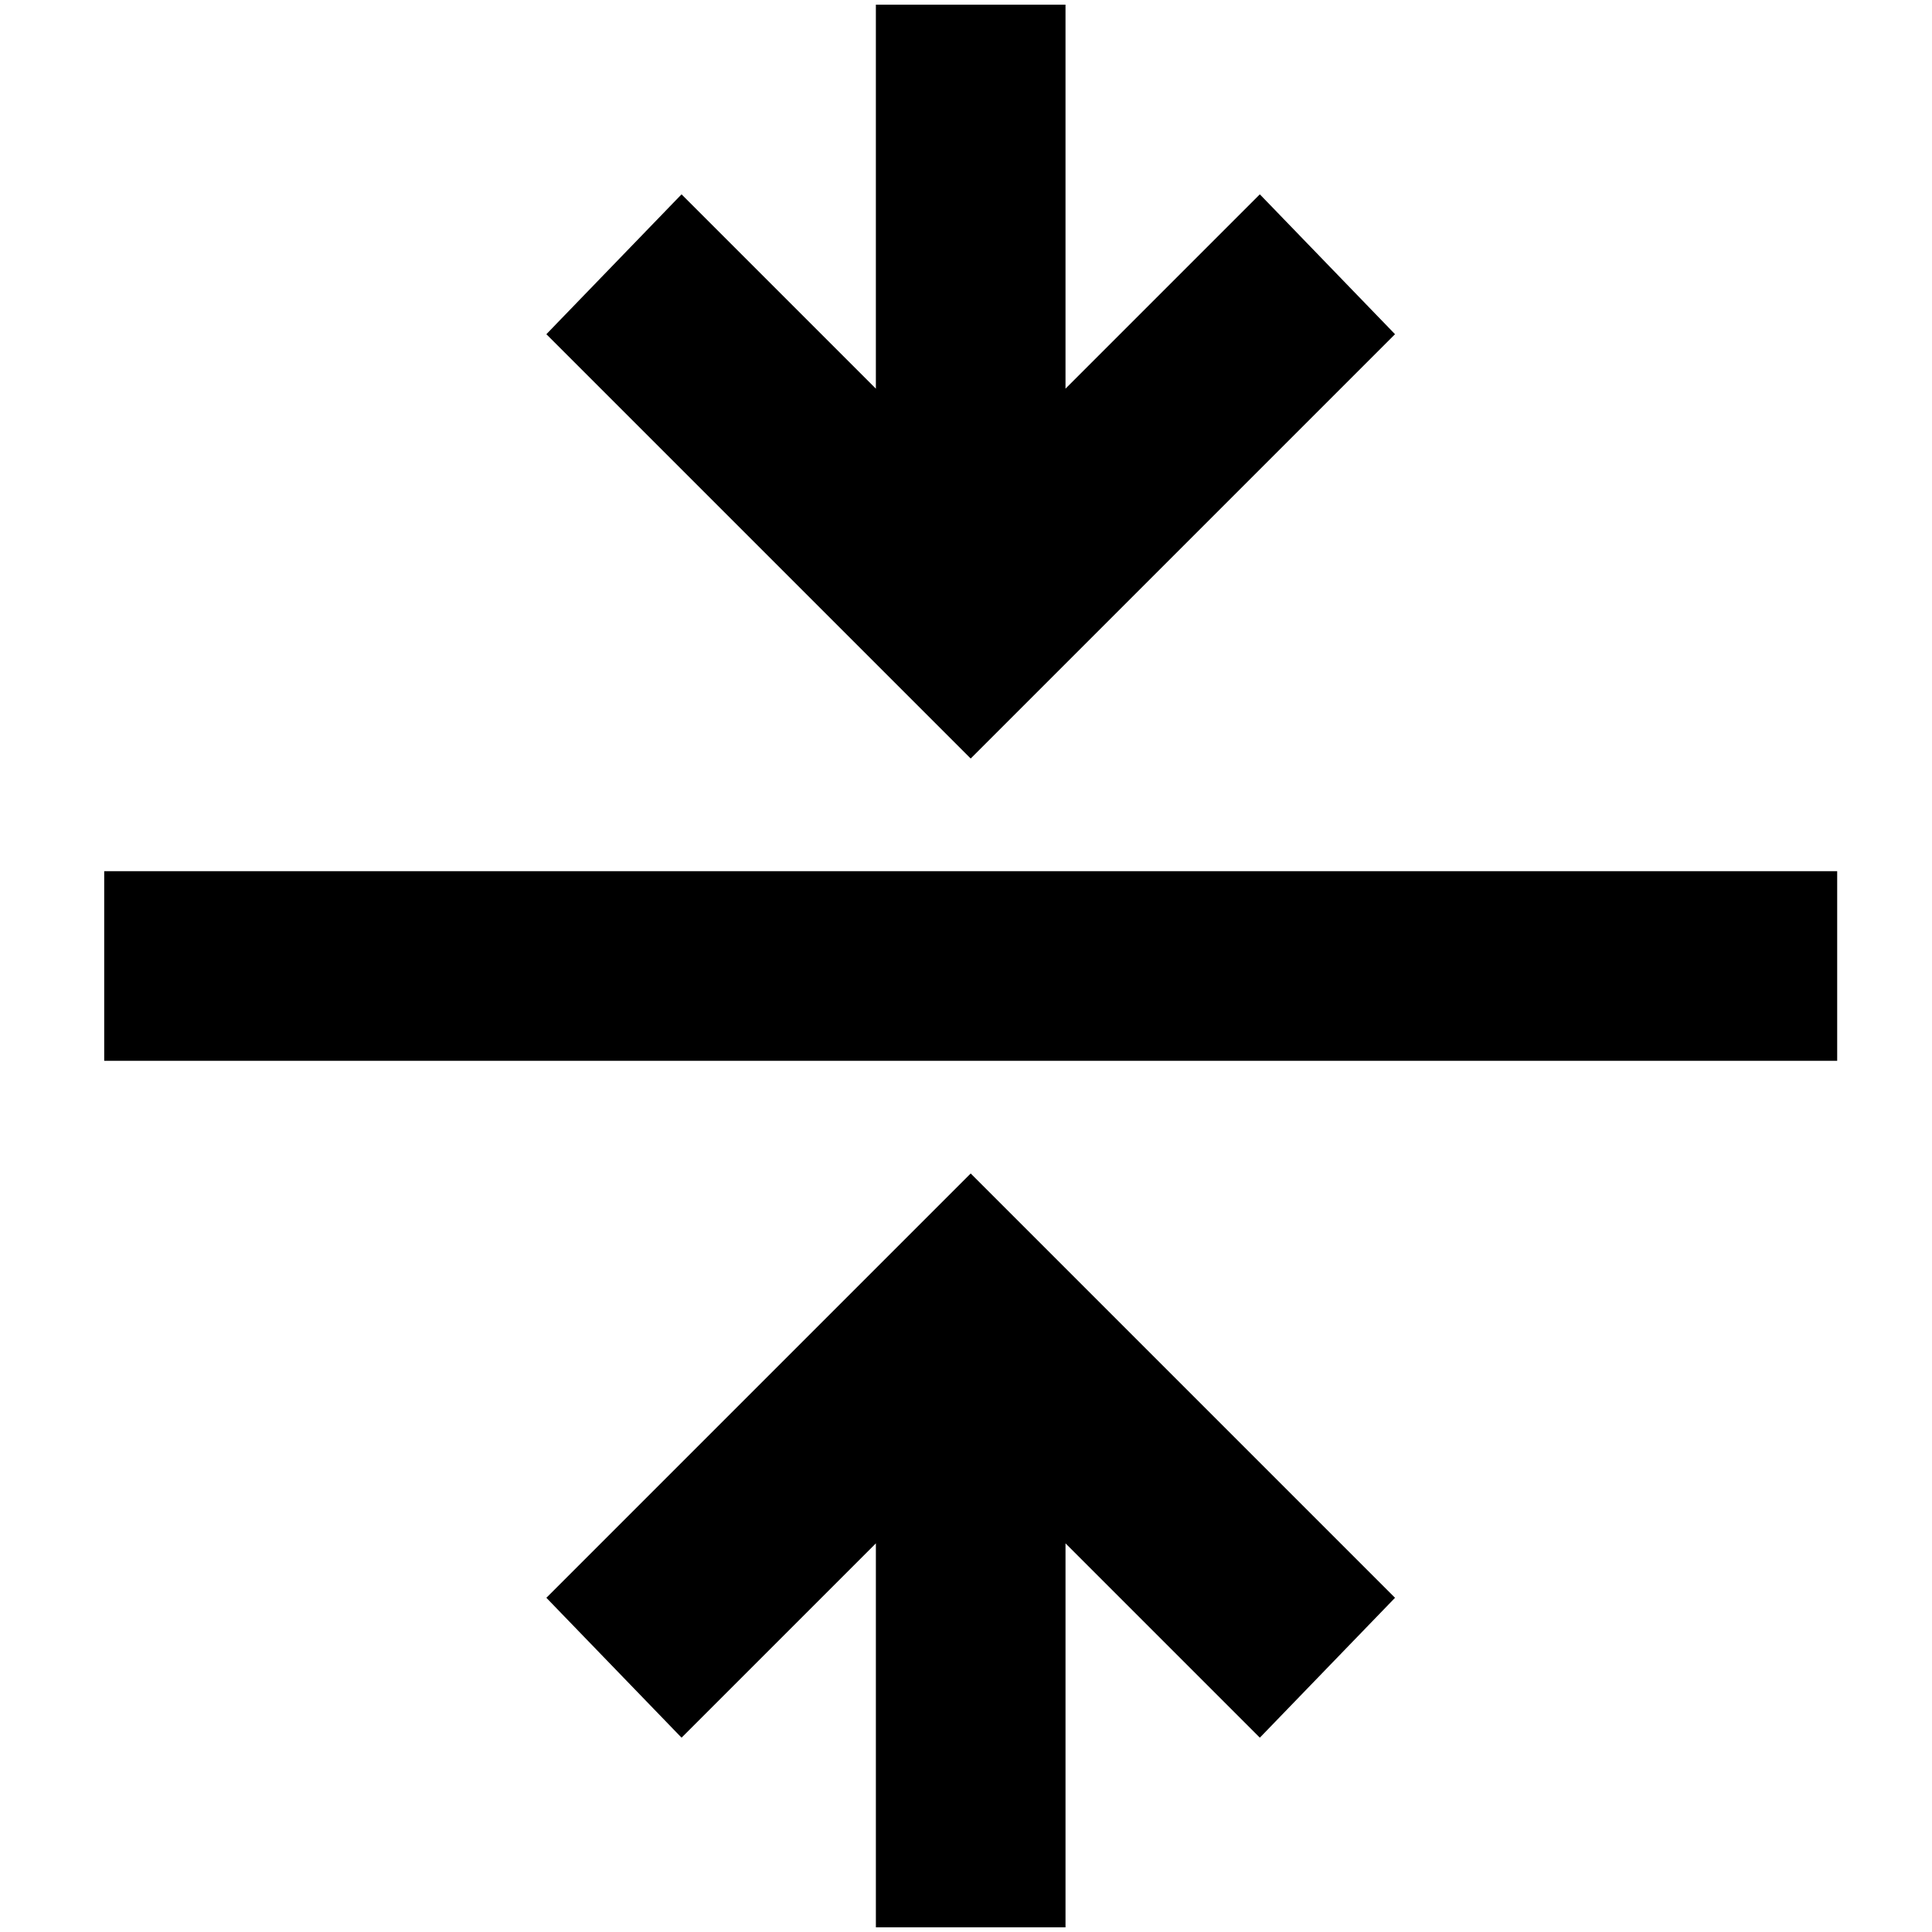 <?xml version="1.0" standalone="no"?>
<!DOCTYPE svg PUBLIC "-//W3C//DTD SVG 1.1//EN" "http://www.w3.org/Graphics/SVG/1.1/DTD/svg11.dtd" >
<svg xmlns="http://www.w3.org/2000/svg" xmlns:xlink="http://www.w3.org/1999/xlink" version="1.1" width="2048" height="2048" viewBox="-10 0 2058 2048">
   <path fill="currentColor"
d="M1125 409l207 -207l144 149l-452 452l-452 -452l144 -149l207 207v-409h202v409zM101 923h1846v202h-1846v-202zM1125 1639v409h-202v-409l-207 207l-144 -149l452 -452l452 452l-144 149z" />
</svg>
